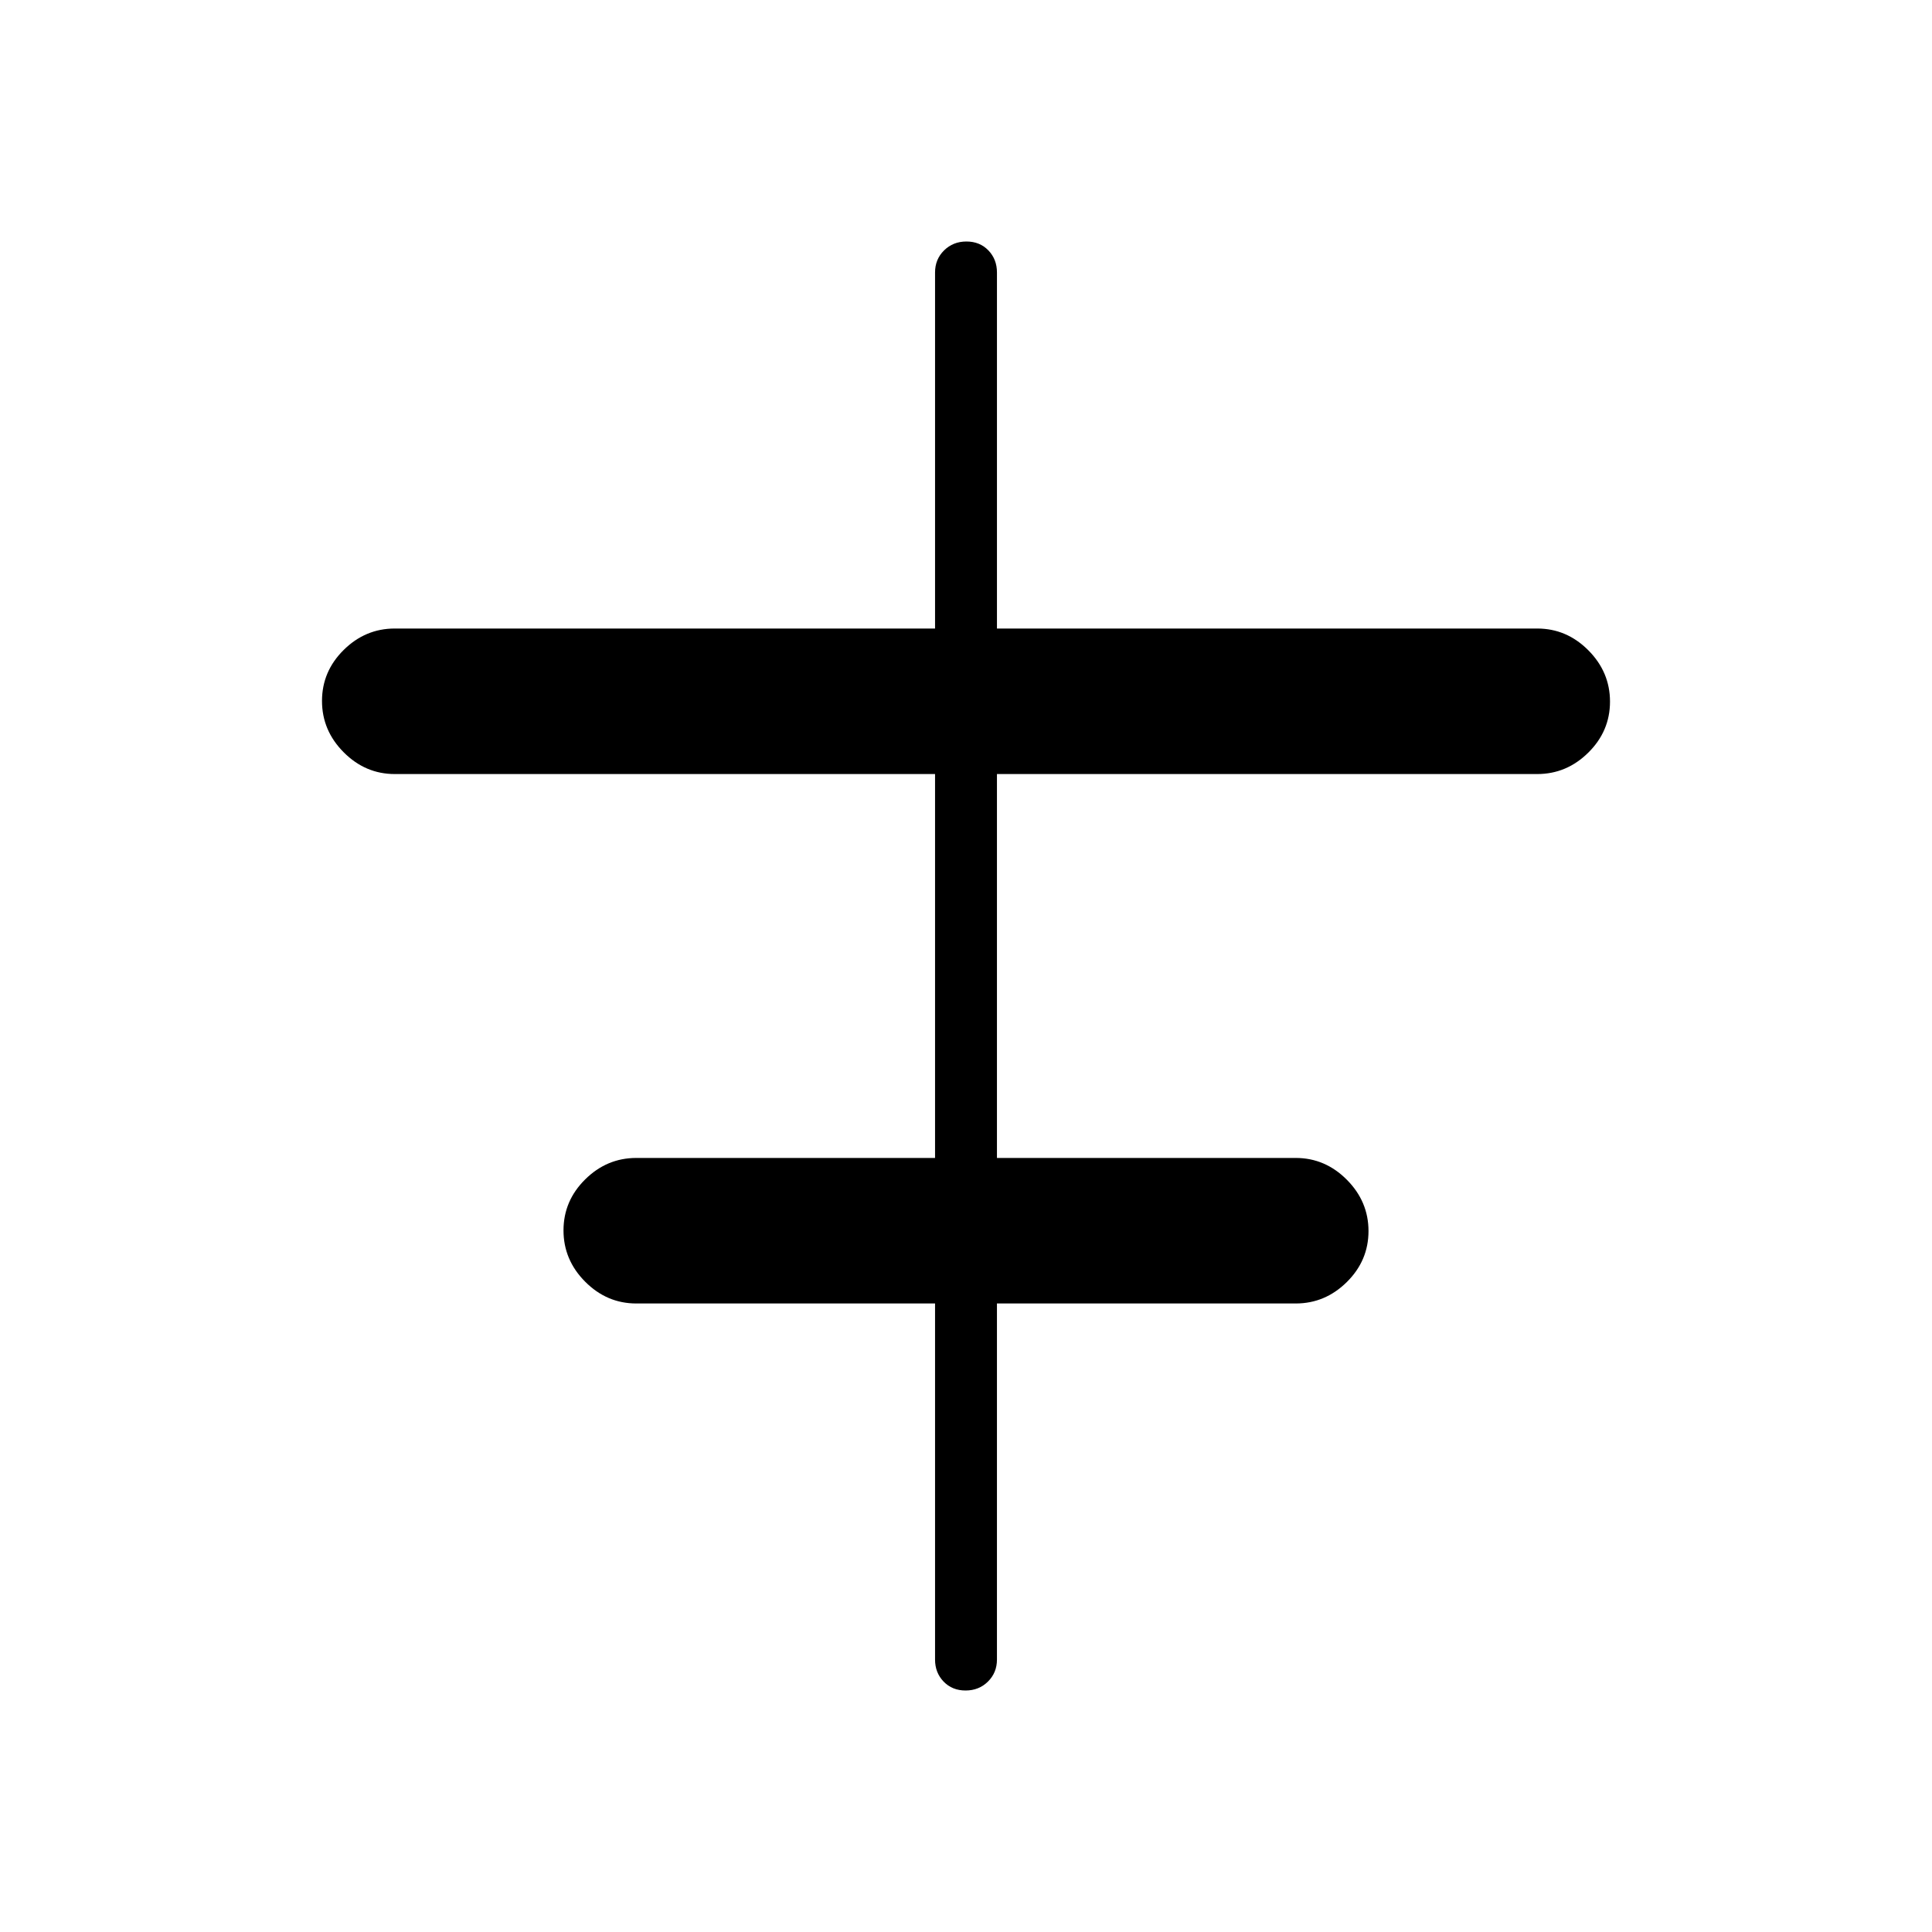 <svg xmlns="http://www.w3.org/2000/svg" width="48" height="48" viewBox="0 -960 960 960"><path d="M464.62-135.38v-176.93H316.15q-14.61 0-25.38-10.81Q280-333.94 280-348.62q0-14.69 10.77-25.34 10.77-10.66 25.38-10.66h148.47v-190.76H196.15q-14.61 0-25.38-10.82T160-611.7q0-14.68 10.77-25.34 10.77-10.65 25.38-10.65h268.47v-176.93q0-6.53 4.48-10.96 4.49-4.42 11.12-4.42 6.63 0 10.9 4.42 4.26 4.43 4.26 10.96v176.93h268.47q14.61 0 25.38 10.81Q800-626.06 800-611.38q0 14.69-10.77 25.34-10.77 10.66-25.38 10.66H495.38v190.76h148.47q14.61 0 25.38 10.82T680-348.3q0 14.68-10.77 25.34-10.77 10.65-25.38 10.65H495.38v176.93q0 6.53-4.48 10.96-4.49 4.42-11.12 4.42-6.63 0-10.9-4.42-4.26-4.43-4.26-10.96Z"/></svg>